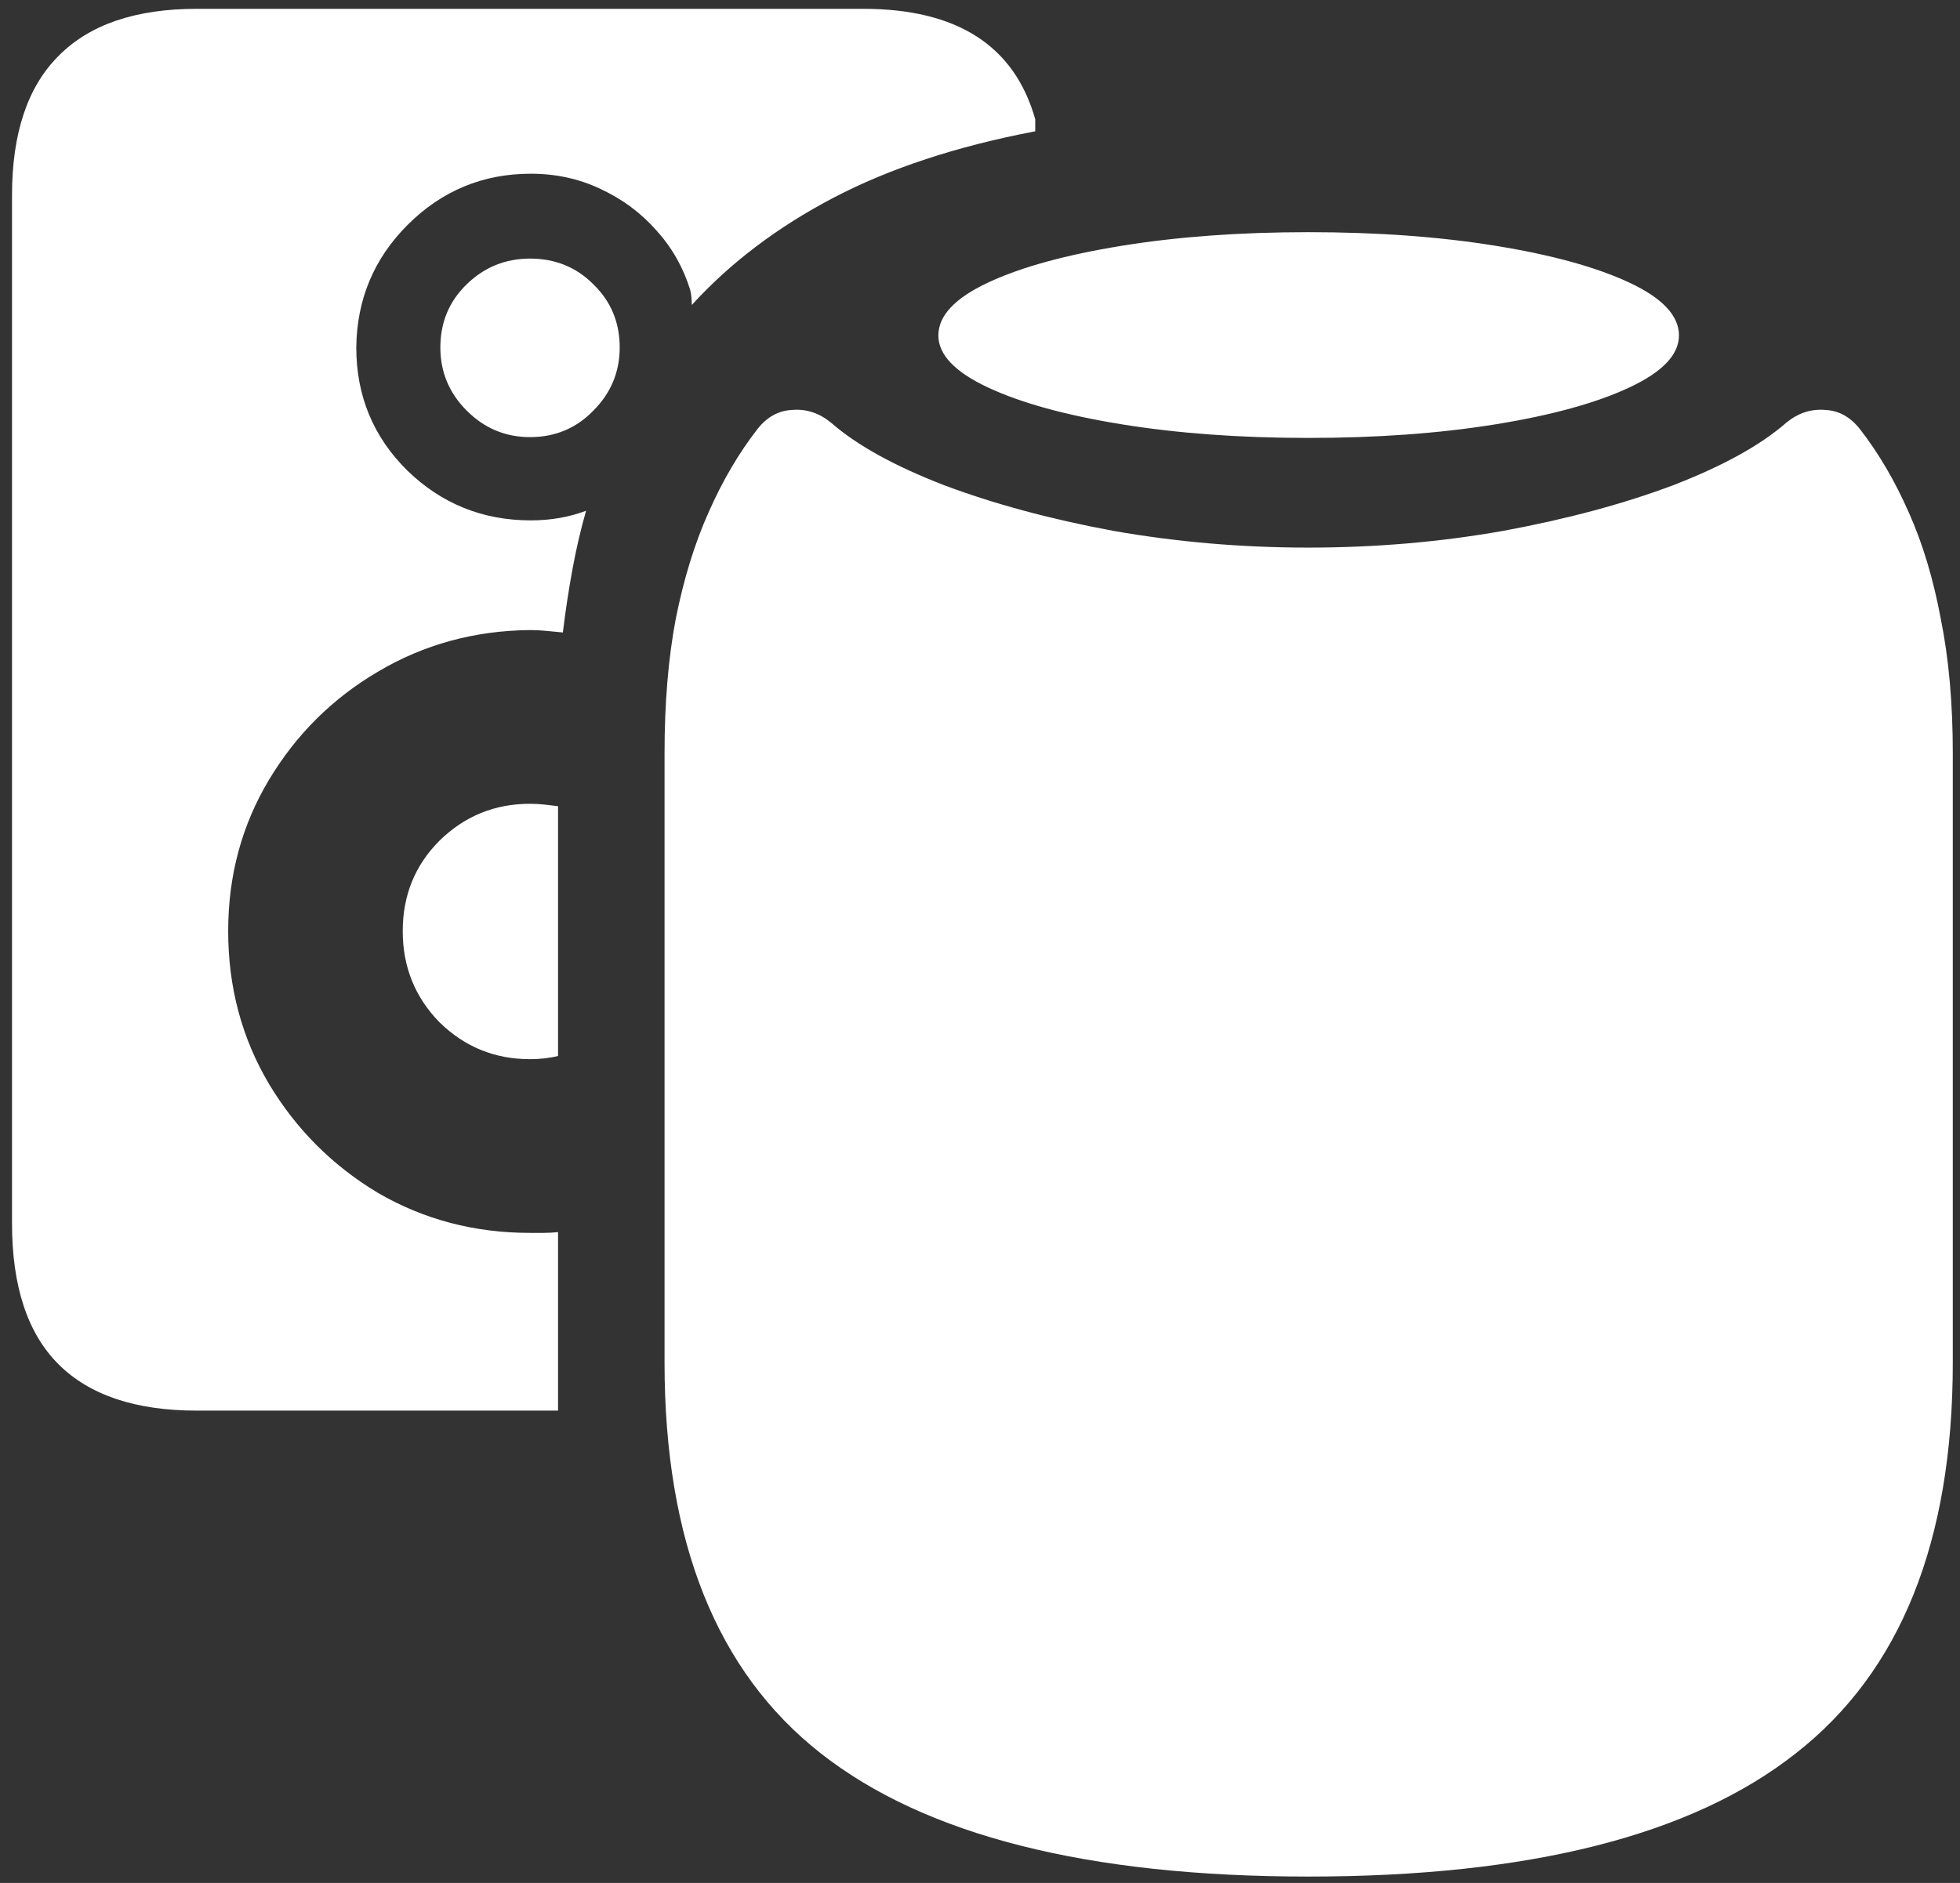 <svg width="153" height="147" viewBox="0 0 153 147" fill="none" xmlns="http://www.w3.org/2000/svg">
<rect x="0" y="0" width="153" height="147" fill="#333333" stroke="none"/>
<path d="M15.375 110.125H43.562V96.188C43.188 96.229 42.812 96.25 42.438 96.25C42.104 96.25 41.75 96.25 41.375 96.25C37.042 96.25 33.083 95.208 29.5 93.125C25.958 91 23.125 88.167 21 84.625C18.875 81.042 17.812 77.062 17.812 72.688C17.812 68.354 18.875 64.417 21 60.875C23.125 57.333 25.958 54.521 29.5 52.438C33.083 50.312 37.042 49.229 41.375 49.188C41.792 49.188 42.208 49.208 42.625 49.25C43.042 49.292 43.479 49.333 43.938 49.375C44.146 47.667 44.396 46.021 44.688 44.438C44.979 42.854 45.333 41.333 45.75 39.875C44.417 40.375 42.979 40.625 41.438 40.625C37.688 40.625 34.479 39.333 31.812 36.75C29.146 34.125 27.812 30.917 27.812 27.125C27.854 23.375 29.188 20.188 31.812 17.562C34.479 14.896 37.688 13.562 41.438 13.562C43.396 13.562 45.208 13.958 46.875 14.75C48.583 15.542 50.042 16.625 51.25 18C52.458 19.333 53.333 20.875 53.875 22.625C53.958 22.958 54 23.354 54 23.812C57 20.521 60.688 17.729 65.062 15.438C69.438 13.146 74.688 11.417 80.812 10.25V9.312C79.188 3.562 74.708 0.688 67.375 0.688H15.375C10.583 0.688 6.979 1.917 4.562 4.375C2.146 6.792 0.938 10.417 0.938 15.25V95.5C0.938 100.417 2.146 104.083 4.562 106.5C6.979 108.917 10.583 110.125 15.375 110.125ZM41.375 34.125C43.333 34.125 44.979 33.438 46.312 32.062C47.688 30.688 48.375 29.042 48.375 27.125C48.375 25.167 47.688 23.521 46.312 22.188C44.979 20.854 43.333 20.188 41.375 20.188C39.458 20.188 37.812 20.854 36.438 22.188C35.062 23.521 34.375 25.167 34.375 27.125C34.375 29.042 35.062 30.688 36.438 32.062C37.812 33.438 39.458 34.125 41.375 34.125ZM41.375 82.688C41.75 82.688 42.125 82.667 42.5 82.625C42.875 82.583 43.229 82.521 43.562 82.438V62.938C43.229 62.896 42.875 62.854 42.5 62.812C42.125 62.771 41.75 62.75 41.375 62.75C38.625 62.75 36.271 63.708 34.312 65.625C32.396 67.542 31.438 69.896 31.438 72.688C31.438 75.479 32.396 77.854 34.312 79.812C36.271 81.729 38.625 82.688 41.375 82.688ZM102.125 34.188C107.5 34.188 112.375 33.833 116.75 33.125C121.125 32.417 124.604 31.458 127.188 30.25C129.771 29.042 131.062 27.688 131.062 26.188C131.062 24.646 129.771 23.271 127.188 22.062C124.604 20.854 121.125 19.896 116.75 19.188C112.375 18.479 107.5 18.125 102.125 18.125C96.792 18.125 91.938 18.479 87.562 19.188C83.188 19.896 79.708 20.854 77.125 22.062C74.542 23.271 73.25 24.646 73.25 26.188C73.25 27.688 74.542 29.042 77.125 30.25C79.708 31.458 83.188 32.417 87.562 33.125C91.938 33.833 96.792 34.188 102.125 34.188ZM102.125 146.5C119.375 146.5 132.062 143.292 140.188 136.875C148.354 130.5 152.438 120.333 152.438 106.375V58.812C152.438 54.896 152.125 51.396 151.5 48.312C150.917 45.188 150.083 42.417 149 40C147.917 37.542 146.646 35.375 145.188 33.5C144.438 32.542 143.521 32.042 142.438 32C141.354 31.917 140.354 32.25 139.438 33C137.438 34.75 134.5 36.375 130.625 37.875C126.75 39.333 122.333 40.521 117.375 41.438C112.458 42.312 107.375 42.75 102.125 42.75C96.917 42.75 91.833 42.312 86.875 41.438C81.958 40.521 77.562 39.333 73.688 37.875C69.812 36.375 66.875 34.75 64.875 33C63.958 32.25 62.958 31.917 61.875 32C60.792 32.042 59.875 32.542 59.125 33.5C57.667 35.375 56.396 37.542 55.312 40C54.229 42.417 53.375 45.188 52.75 48.312C52.167 51.396 51.875 54.896 51.875 58.812V106.375C51.875 120.333 55.938 130.5 64.062 136.875C72.229 143.292 84.917 146.5 102.125 146.5Z" fill="white"/>
</svg>
